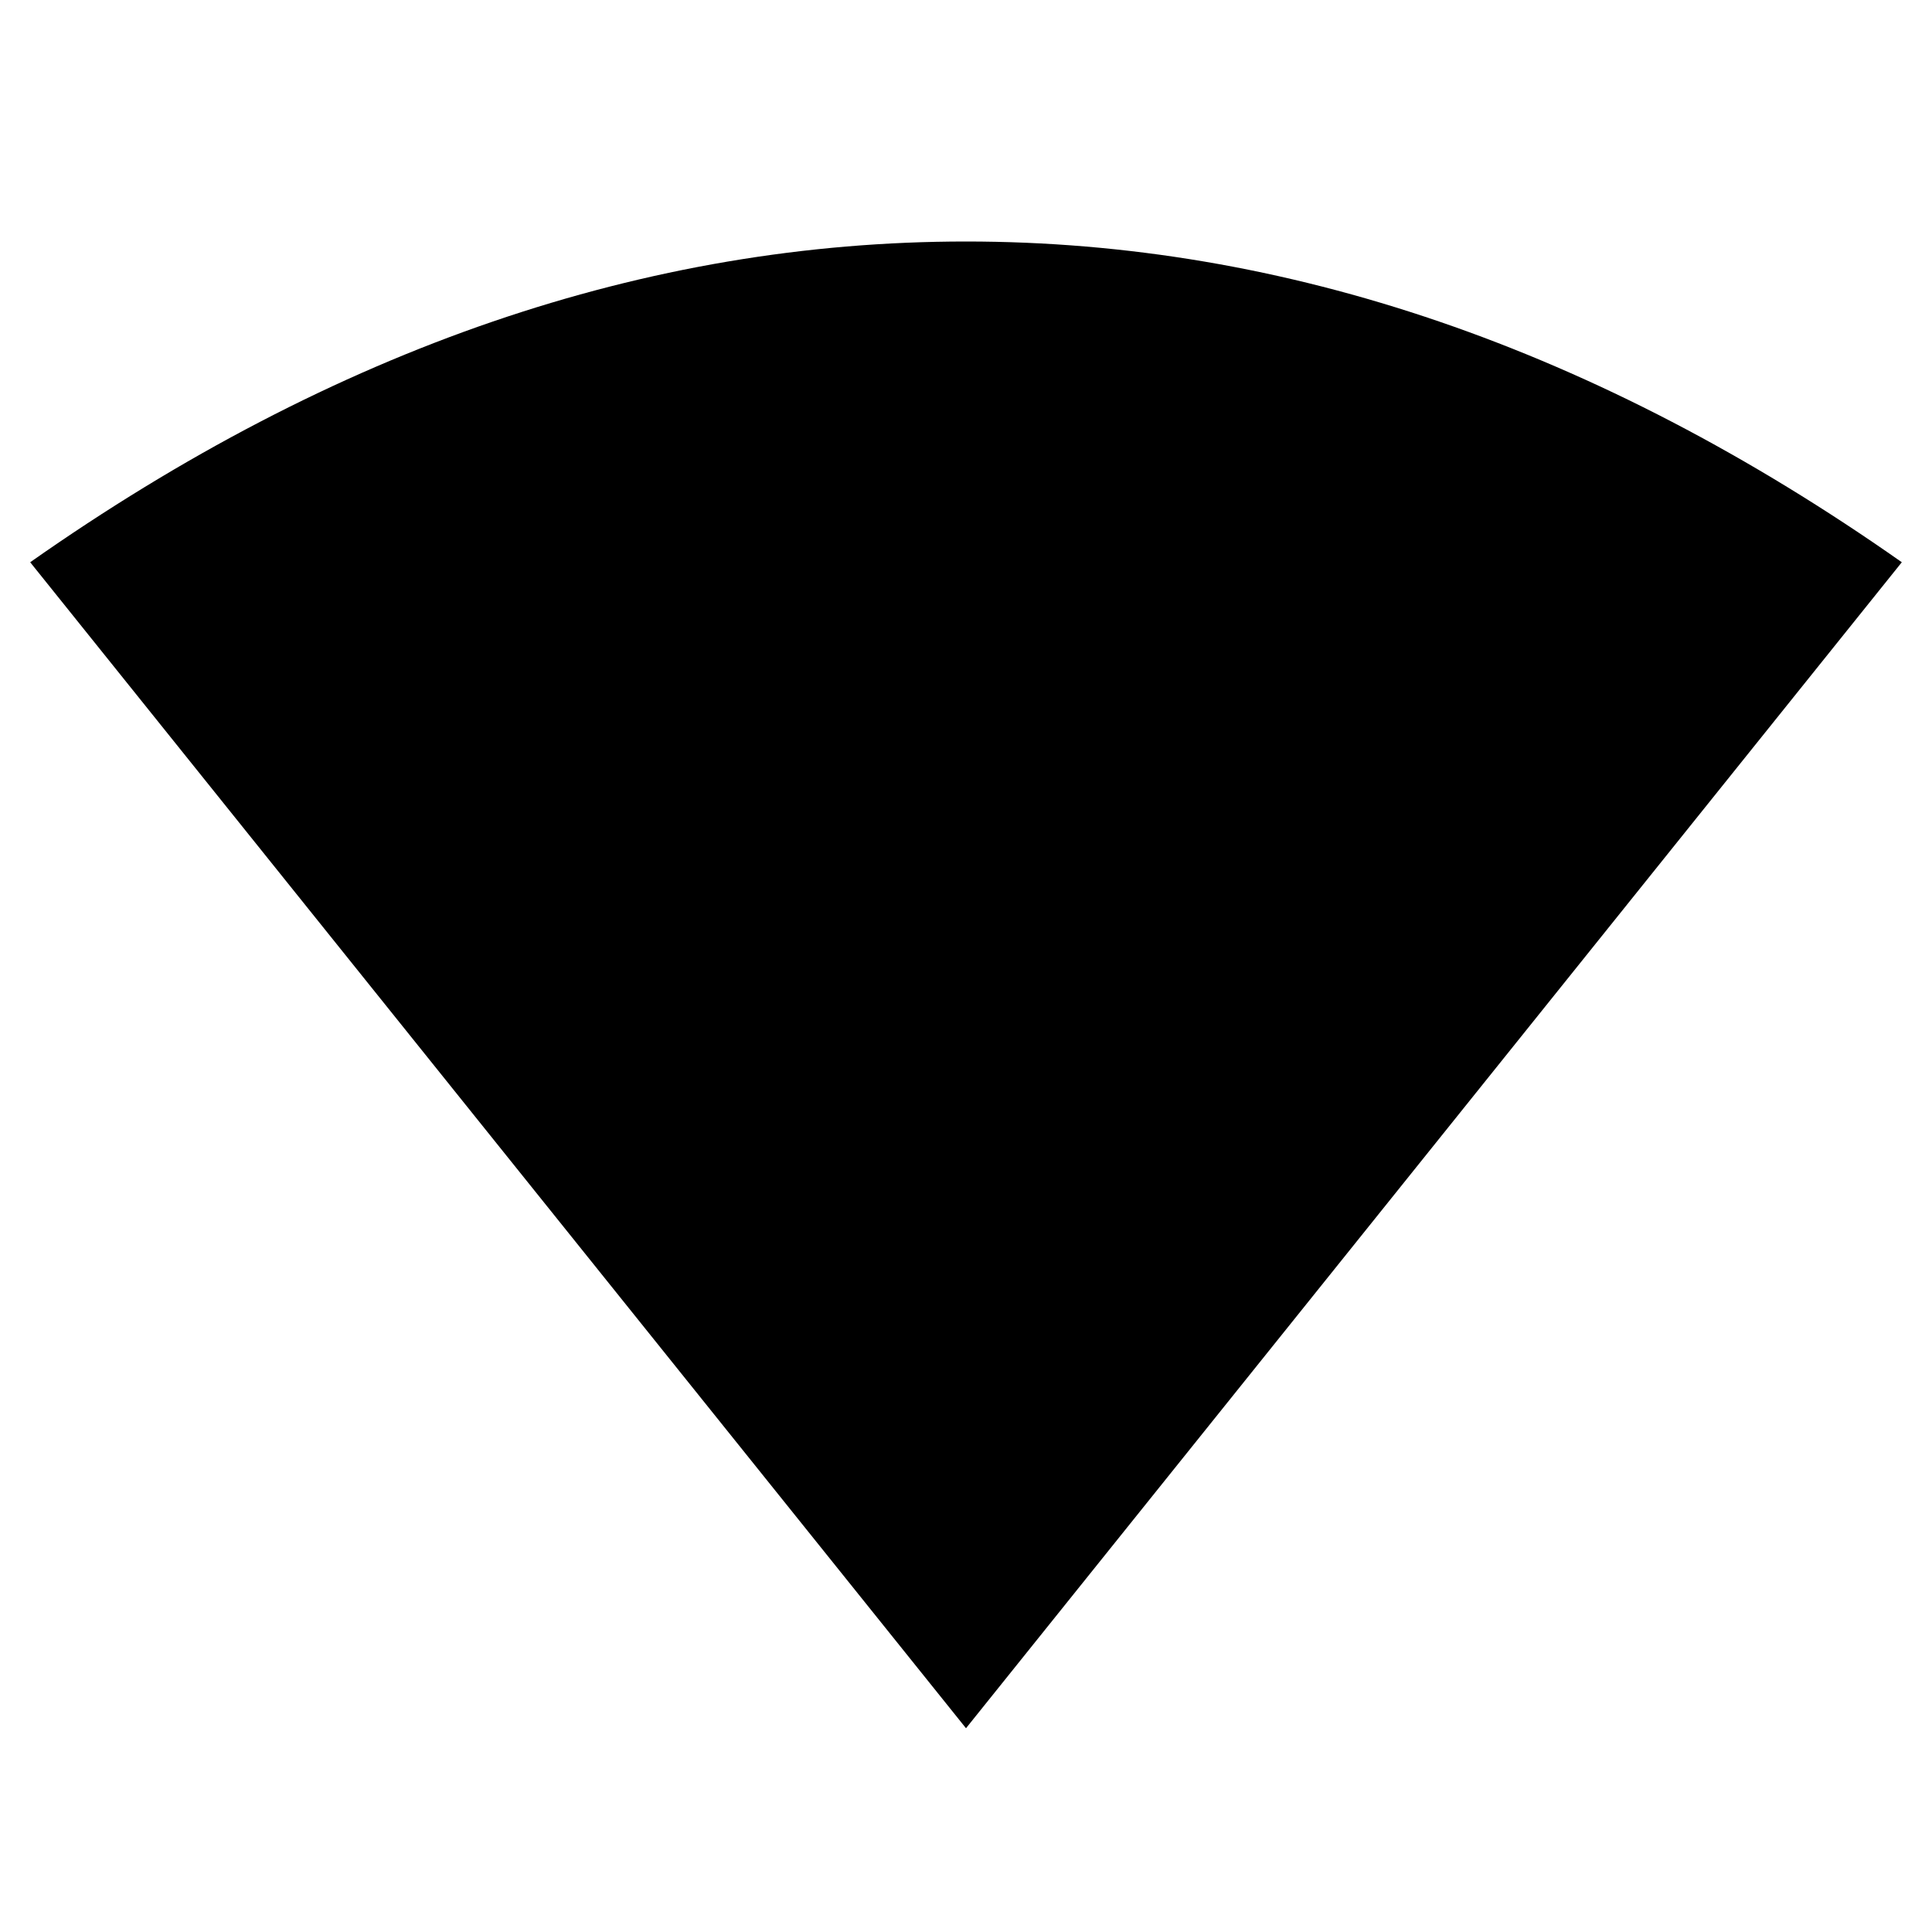 <svg version="1.1" xmlns="http://www.w3.org/2000/svg" xmlns:xlink="http://www.w3.org/1999/xlink" id="signal_wifi_4_bar" viewBox="0 0 512 512"><path d="M256 458L8 149q121-85 248-85t248 85L256 458z"/></svg>